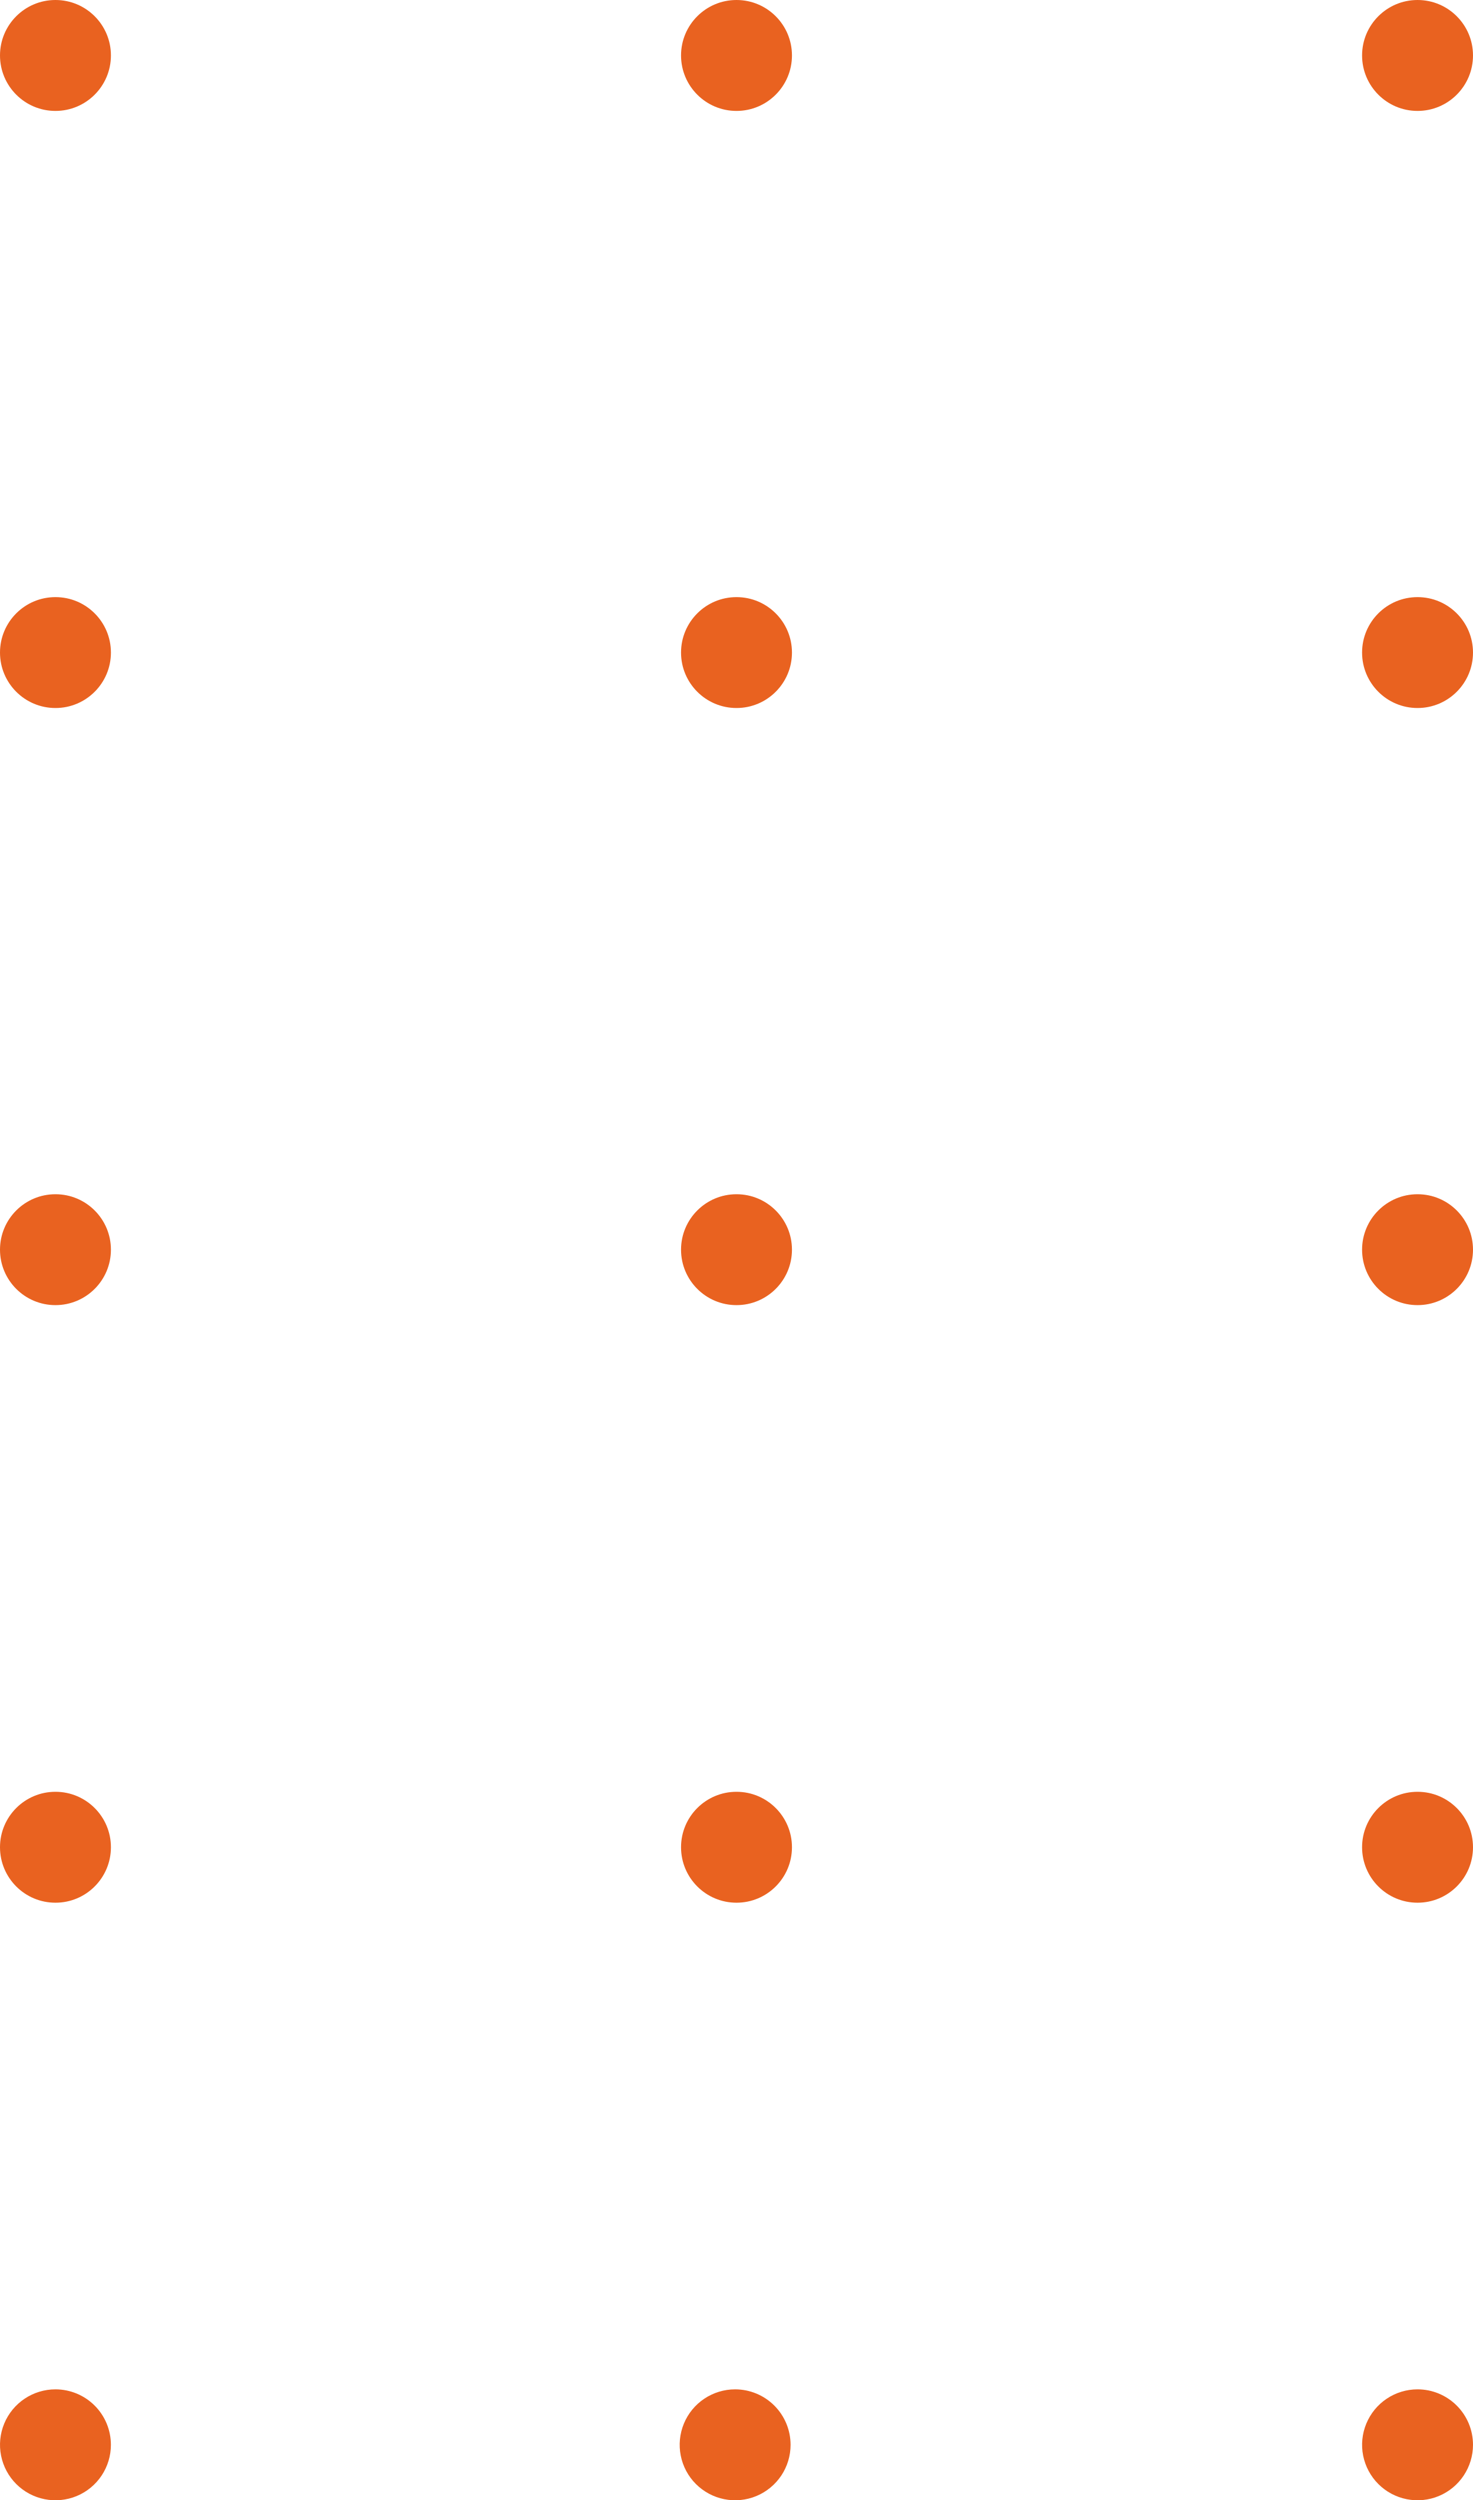 <svg width="66" height="112" viewBox="0 0 66 112" fill="none" xmlns="http://www.w3.org/2000/svg">
<path d="M2.485 4.969C3.857 4.969 4.97 3.856 4.97 2.484C4.97 1.112 3.857 0 2.485 0C1.112 0 0 1.112 0 2.484C0 3.856 1.112 4.969 2.485 4.969Z" fill="#E96220"/>
<path d="M33 4.969C34.372 4.969 35.485 3.856 35.485 2.484C35.485 1.112 34.372 0 33 0C31.628 0 30.515 1.112 30.515 2.484C30.515 3.856 31.628 4.969 33 4.969Z" fill="#E96220"/>
<path d="M63.515 4.969C64.887 4.969 66 3.856 66 2.484C66 1.112 64.887 0 63.515 0C62.143 0 61.03 1.112 61.03 2.484C61.03 3.856 62.143 4.969 63.515 4.969Z" fill="#E96220"/>
<path d="M2.485 31.716C3.857 31.716 4.97 30.604 4.97 29.232C4.97 27.86 3.857 26.748 2.485 26.748C1.112 26.748 0 27.86 0 29.232C0 30.604 1.112 31.716 2.485 31.716Z" fill="#E96220"/>
<path d="M33 31.716C34.372 31.716 35.485 30.604 35.485 29.232C35.485 27.86 34.372 26.748 33 26.748C31.628 26.748 30.515 27.86 30.515 29.232C30.515 30.604 31.628 31.716 33 31.716Z" fill="#E96220"/>
<path d="M63.515 31.716C64.887 31.716 66 30.604 66 29.232C66 27.86 64.887 26.748 63.515 26.748C62.143 26.748 61.03 27.86 61.03 29.232C61.03 30.604 62.143 31.716 63.515 31.716Z" fill="#E96220"/>
<path d="M2.485 58.464C3.857 58.464 4.97 57.352 4.97 55.98C4.97 54.608 3.857 53.496 2.485 53.496C1.112 53.496 0 54.608 0 55.98C0 57.352 1.112 58.464 2.485 58.464Z" fill="#E96220"/>
<path d="M33 58.464C34.372 58.464 35.485 57.352 35.485 55.98C35.485 54.608 34.372 53.496 33 53.496C31.628 53.496 30.515 54.608 30.515 55.98C30.515 57.352 31.628 58.464 33 58.464Z" fill="#E96220"/>
<path d="M63.515 58.464C64.887 58.464 66 57.352 66 55.98C66 54.608 64.887 53.496 63.515 53.496C62.143 53.496 61.03 54.608 61.03 55.98C61.03 57.352 62.143 58.464 63.515 58.464Z" fill="#E96220"/>
<path d="M2.485 85.233C3.857 85.233 4.97 84.12 4.97 82.748C4.97 81.376 3.857 80.264 2.485 80.264C1.112 80.264 0 81.376 0 82.748C0 84.12 1.112 85.233 2.485 85.233Z" fill="#E96220"/>
<path d="M33 85.233C34.372 85.233 35.485 84.12 35.485 82.748C35.485 81.376 34.372 80.264 33 80.264C31.628 80.264 30.515 81.376 30.515 82.748C30.515 84.12 31.628 85.233 33 85.233Z" fill="#E96220"/>
<path d="M63.515 85.233C64.887 85.233 66 84.12 66 82.748C66 81.376 64.887 80.264 63.515 80.264C62.143 80.264 61.03 81.376 61.03 82.748C61.03 84.12 62.143 85.233 63.515 85.233Z" fill="#E96220"/>
<path d="M4.969 109.517C4.969 110.008 4.824 110.488 4.551 110.897C4.278 111.305 3.89 111.624 3.436 111.812C2.982 112 2.482 112.049 2 111.953C1.518 111.857 1.075 111.621 0.728 111.273C0.38 110.926 0.144 110.483 0.048 110.001C-0.048 109.519 0.001 109.02 0.189 108.566C0.377 108.112 0.696 107.724 1.104 107.451C1.513 107.178 1.993 107.032 2.485 107.032C3.144 107.032 3.776 107.294 4.242 107.76C4.708 108.226 4.969 108.858 4.969 109.517Z" fill="#E96220"/>
<path d="M35.423 109.517C35.423 110.008 35.278 110.488 35.005 110.897C34.731 111.305 34.343 111.624 33.889 111.812C33.435 112 32.936 112.049 32.454 111.953C31.972 111.857 31.529 111.621 31.181 111.273C30.834 110.926 30.597 110.483 30.502 110.001C30.406 109.519 30.455 109.02 30.643 108.566C30.831 108.112 31.149 107.724 31.558 107.451C31.967 107.178 32.447 107.032 32.938 107.032C33.597 107.032 34.229 107.294 34.695 107.76C35.161 108.226 35.423 108.858 35.423 109.517Z" fill="#E96220"/>
<path d="M66 109.517C66 110.008 65.854 110.488 65.581 110.897C65.308 111.305 64.92 111.624 64.466 111.812C64.012 112 63.513 112.049 63.031 111.953C62.548 111.857 62.106 111.621 61.758 111.273C61.411 110.926 61.174 110.483 61.078 110.001C60.982 109.519 61.032 109.02 61.22 108.566C61.408 108.112 61.726 107.724 62.135 107.451C62.543 107.178 63.024 107.032 63.515 107.032C63.842 107.032 64.165 107.096 64.466 107.221C64.767 107.346 65.041 107.529 65.272 107.76C65.503 107.991 65.686 108.264 65.811 108.566C65.936 108.867 66 109.19 66 109.517V109.517Z" fill="#E96220"/>
</svg>
